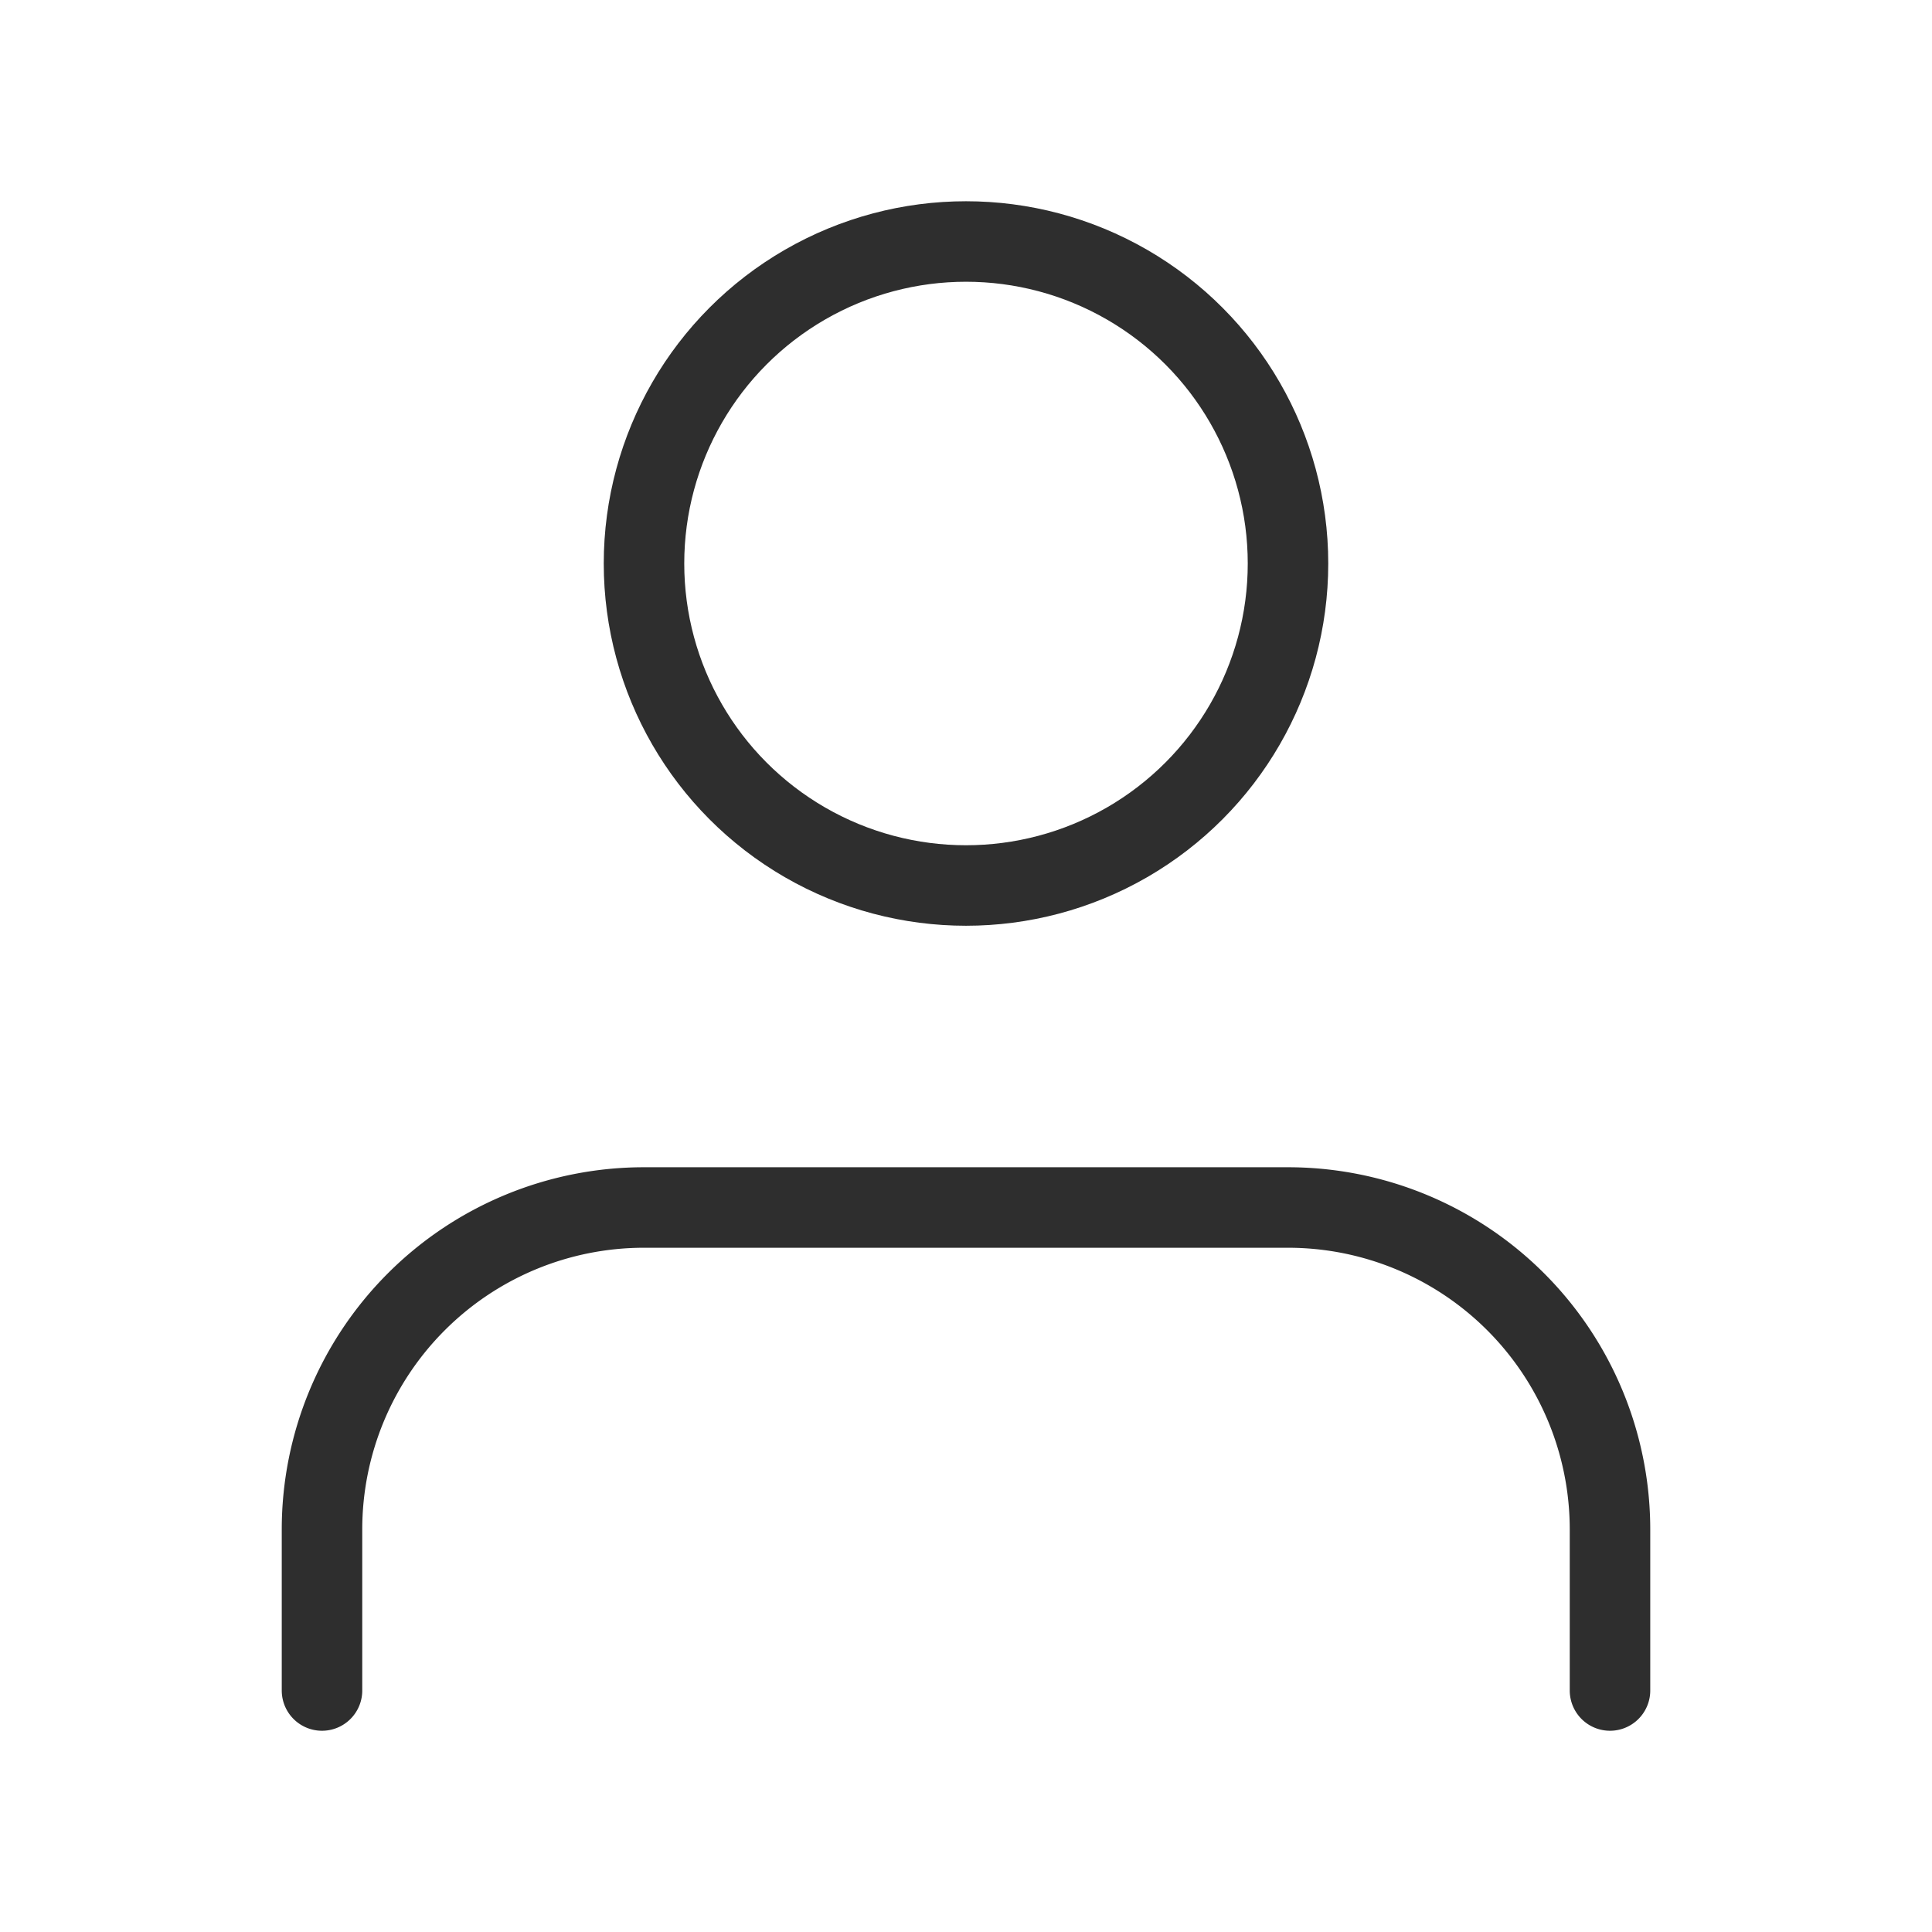 <svg xmlns="http://www.w3.org/2000/svg" width="16" height="16" viewBox="0 0 24 24" fill="none" stroke="#2e2e2e" stroke-width="1" stroke-linecap="round" stroke-linejoin="round" class="feather feather-user"><path d="M20 21v-2a4 4 0 0 0-4-4H8a4 4 0 0 0-4 4v2"></path><circle cx="12" cy="7" r="4"></circle></svg>